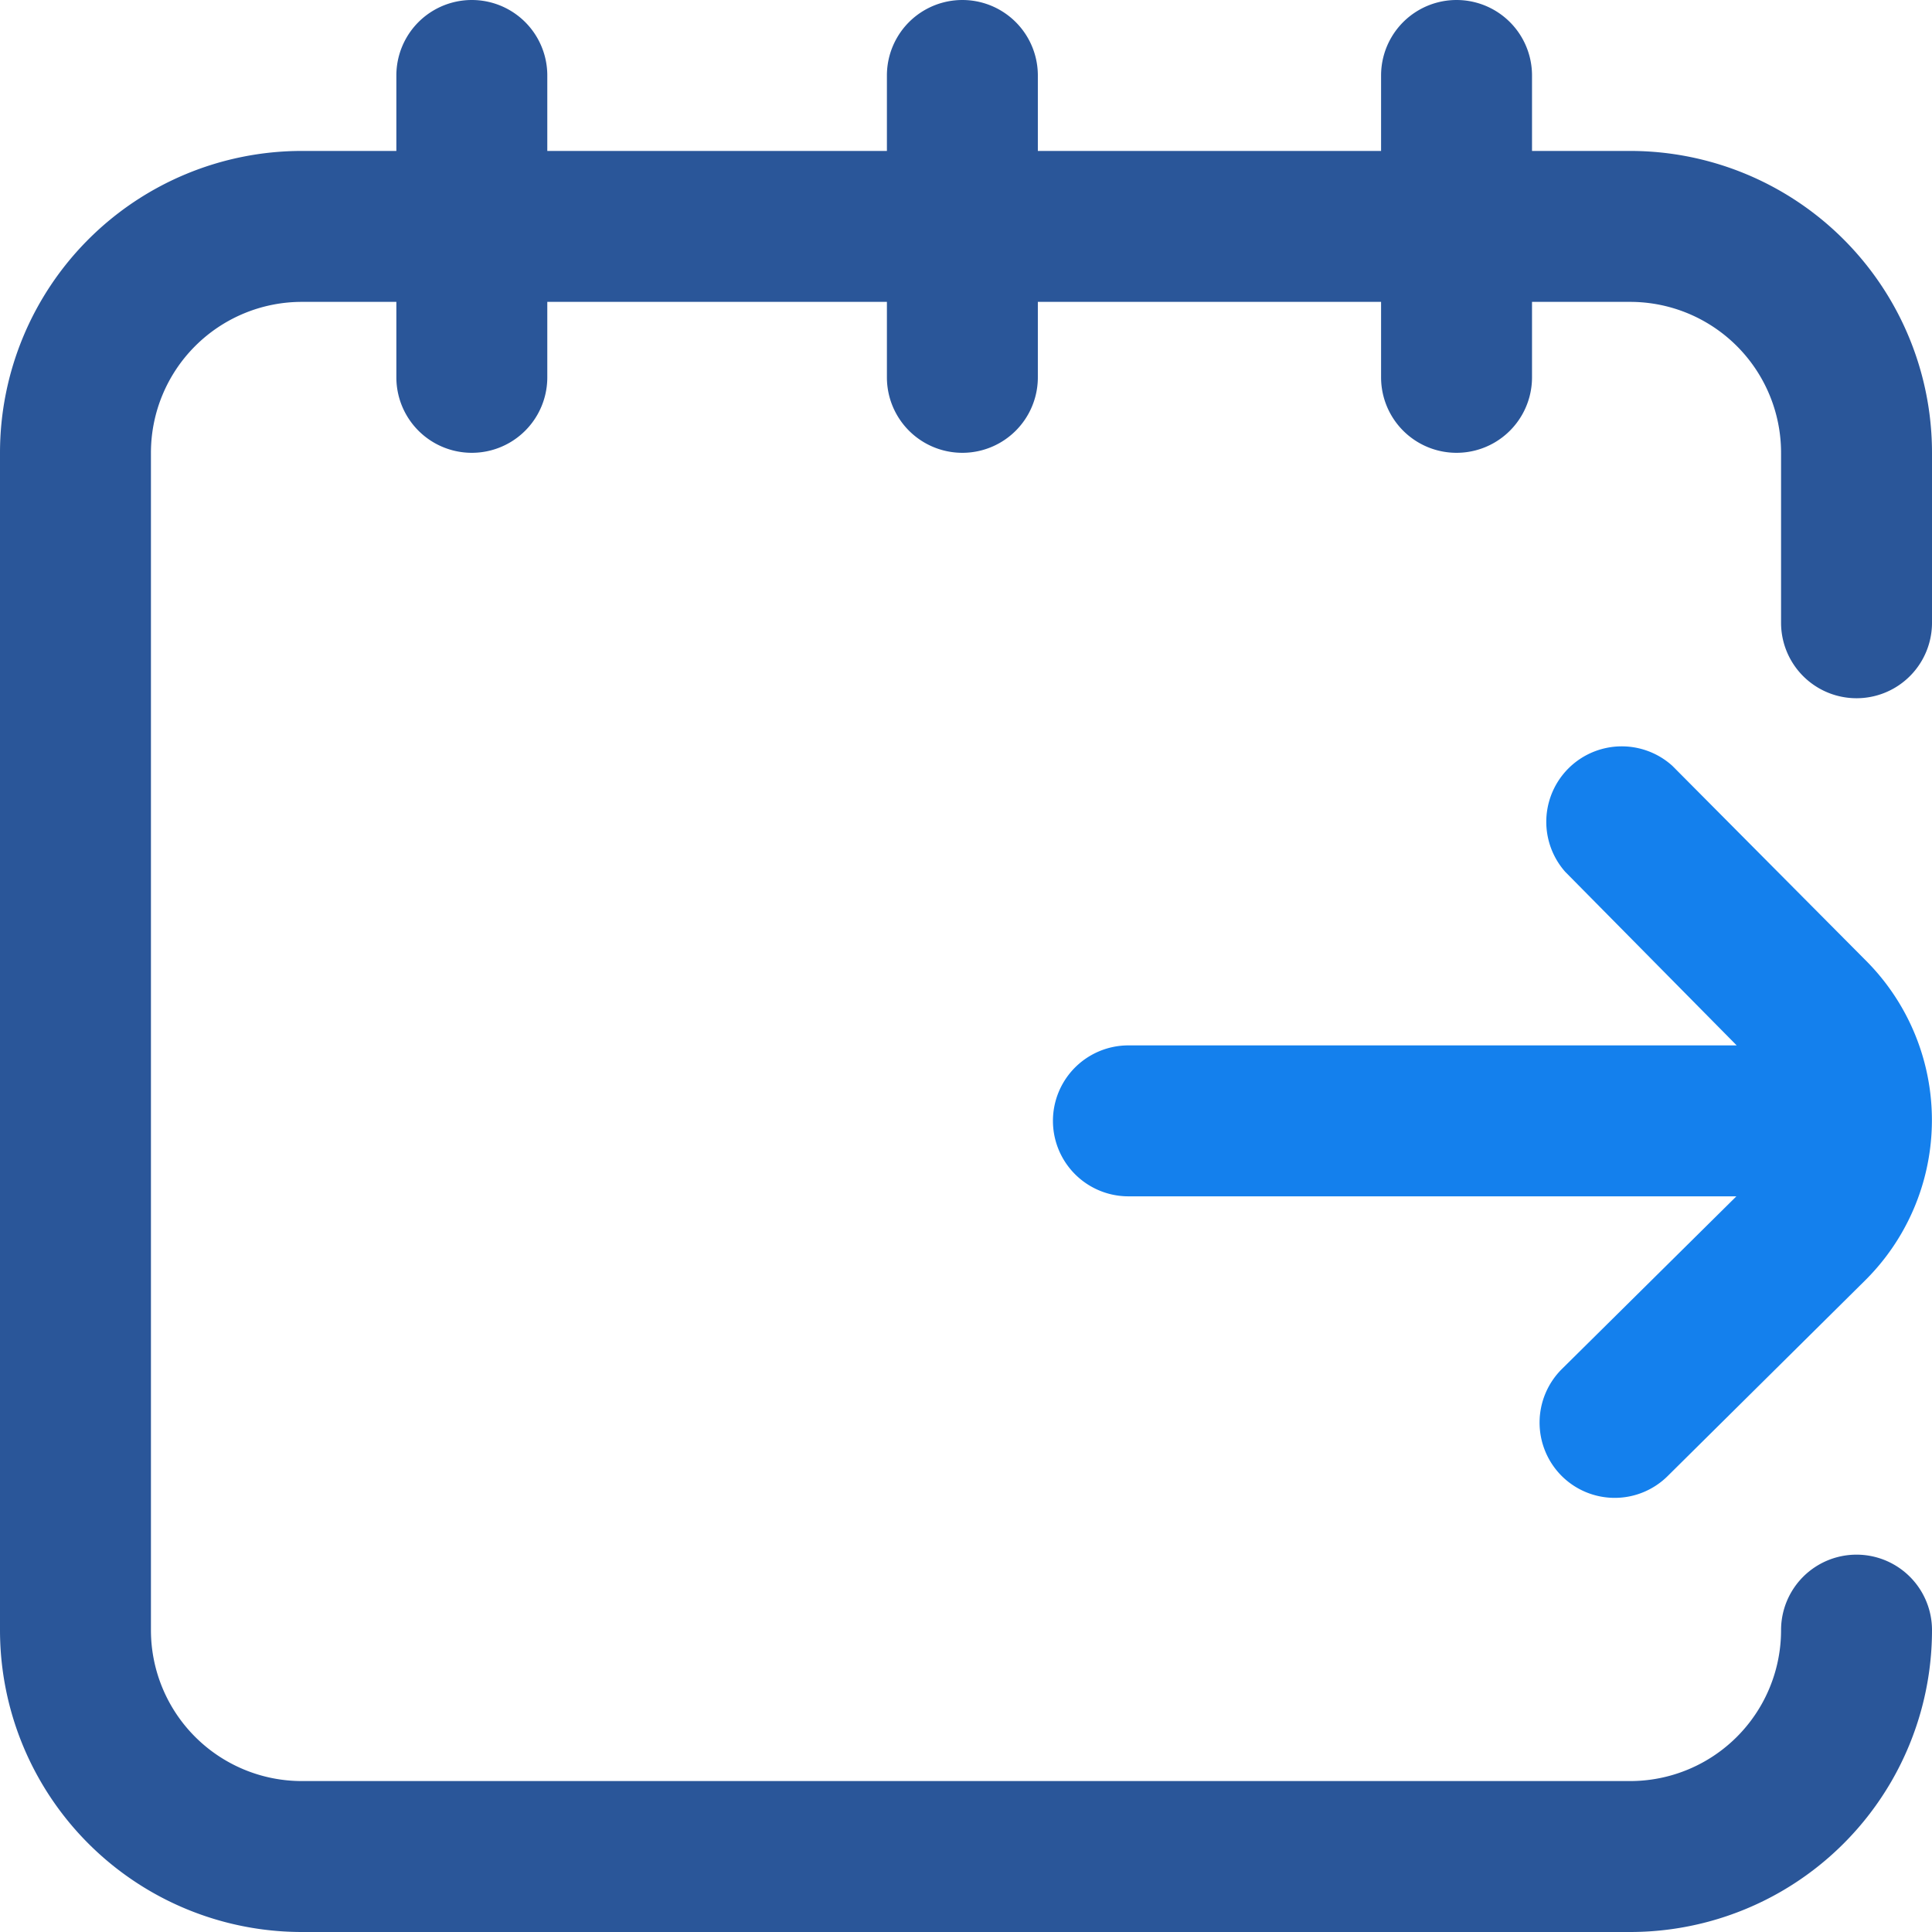 <?xml version="1.0" standalone="no"?><!DOCTYPE svg PUBLIC "-//W3C//DTD SVG 1.1//EN" "http://www.w3.org/Graphics/SVG/1.1/DTD/svg11.dtd"><svg t="1728872197174" class="icon" viewBox="0 0 1024 1024" version="1.1" xmlns="http://www.w3.org/2000/svg" p-id="17569" xmlns:xlink="http://www.w3.org/1999/xlink" width="256" height="256"><path d="M827.52 782.08a39.84 39.84 0 0 0 56.64 0l104.32-103.36a119.68 119.68 0 0 0 0-170.08l-102.08-102.72a40 40 0 0 0-56.8 56.16l90.88 92H598.08a40 40 0 0 0 0 80h322.24l-92.48 91.52a40 40 0 0 0-0.32 56.48z" fill="#1480ED" p-id="17570"></path><path d="M864 80h-52V40a40 40 0 0 0-80 0V80H550.08V40a40 40 0 0 0-80 0V80H290.08V40a40 40 0 1 0-80 0V80H160A160 160 0 0 0 0 240v624a160 160 0 0 0 160 160h704a160 160 0 0 0 160-160 40 40 0 0 0-80 0 80 80 0 0 1-80 80H160a80 80 0 0 1-80-80V240a80 80 0 0 1 80-80h50.08v40a40 40 0 0 0 80 0V160h180v40a40 40 0 0 0 80 0V160h181.92v40a40 40 0 0 0 80 0V160H864a80 80 0 0 1 80 80v90.08a40 40 0 0 0 80 0V240A160 160 0 0 0 864 80z" fill="#2A5699" p-id="17571"></path></svg>